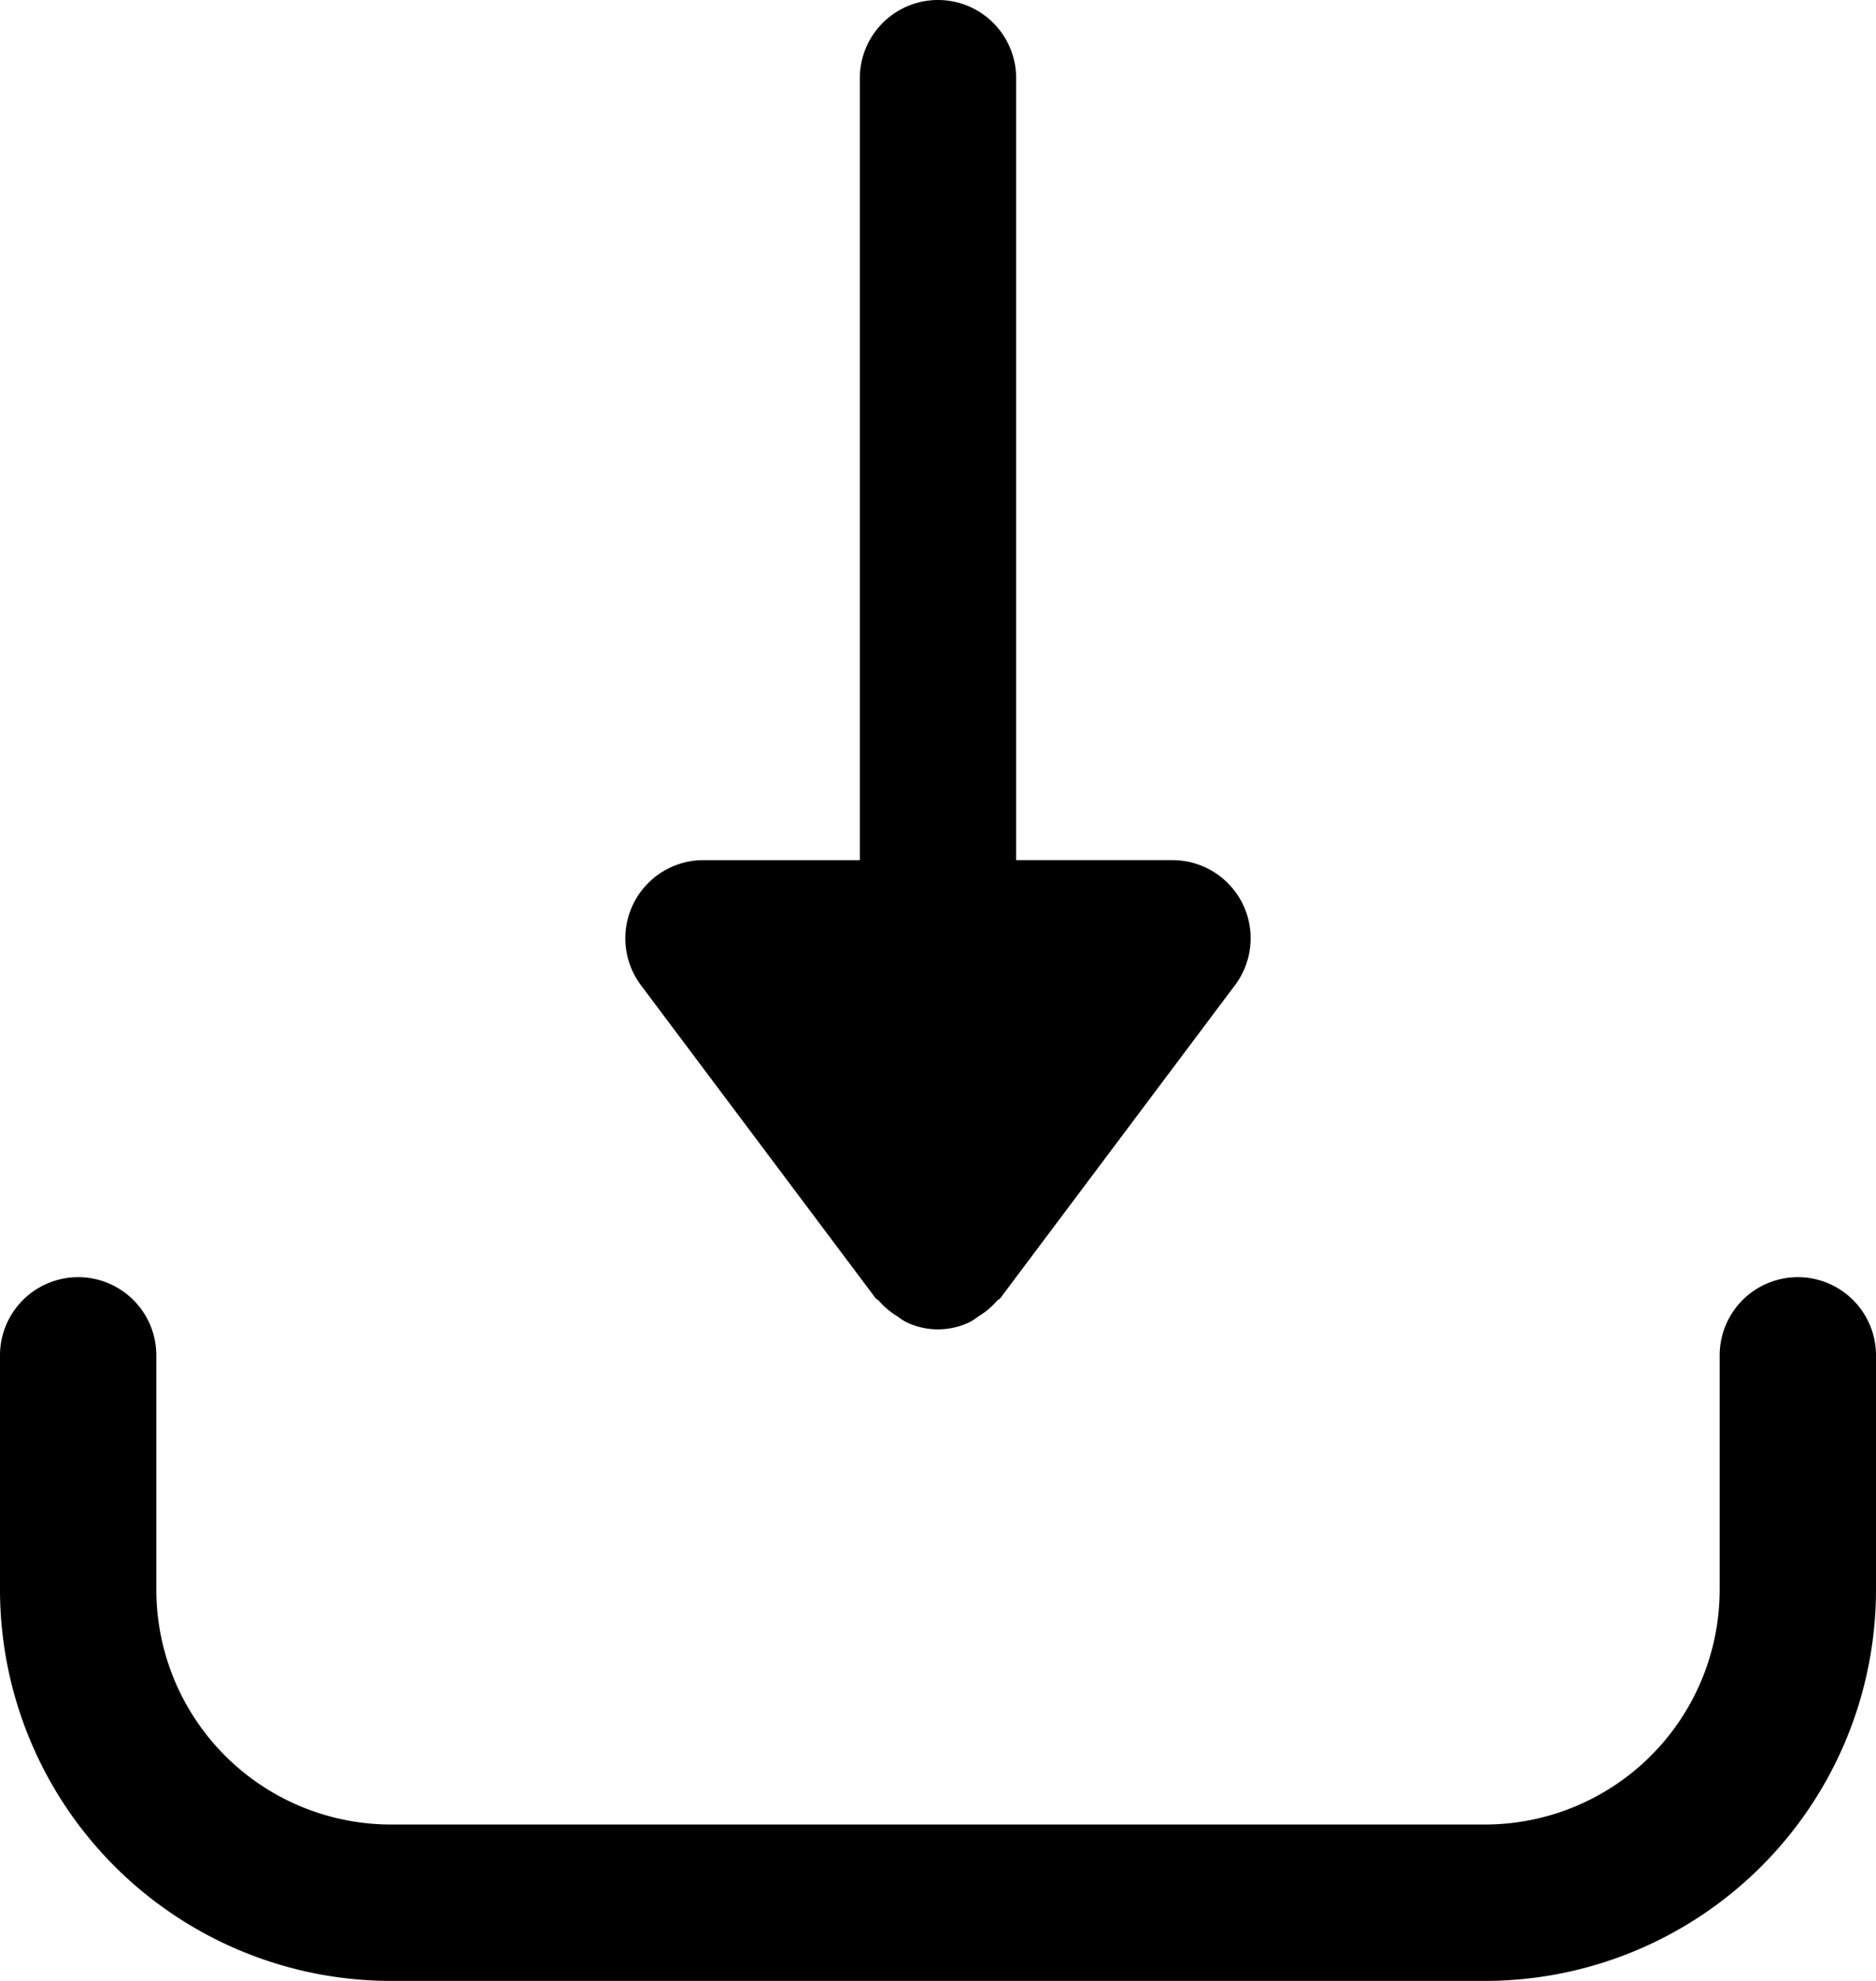 <svg xmlns="http://www.w3.org/2000/svg" viewBox="0 0 18 19">
  <g id="download_1_" data-name="download (1)" transform="translate(0 -5)">
    <g id="Group_172" data-name="Group 172" transform="translate(6 5)">
      <g id="Group_171" data-name="Group 171">
        <path id="Path_11993" data-name="Path 11993" d="M176.595,8.665a.751.751,0,0,0-.671-.415h-1.5V.75a.75.75,0,0,0-1.5,0v7.5h-1.5a.75.75,0,0,0-.6,1.2l2.25,3c.01.013.025.017.035.029a.733.733,0,0,0,.173.145.774.774,0,0,0,.077.052.7.7,0,0,0,.629,0,.759.759,0,0,0,.077-.052.732.732,0,0,0,.173-.145c.01-.012.025-.016.035-.029l2.25-3A.749.749,0,0,0,176.595,8.665Z" transform="translate(-170.674)"/>
      </g>
    </g>
    <g id="Group_174" data-name="Group 174" transform="translate(0 17.25)">
      <g id="Group_173" data-name="Group 173">
        <path id="Path_11994" data-name="Path 11994" d="M17.25,320a.75.75,0,0,0-.75.75V323a2.253,2.253,0,0,1-2.25,2.25H3.75A2.253,2.253,0,0,1,1.5,323v-2.25a.75.75,0,0,0-1.5,0V323a3.754,3.754,0,0,0,3.75,3.75h10.5A3.754,3.754,0,0,0,18,323v-2.25A.75.75,0,0,0,17.25,320Z" transform="translate(0 -320)"/>
      </g>
    </g>
  </g>
</svg>
